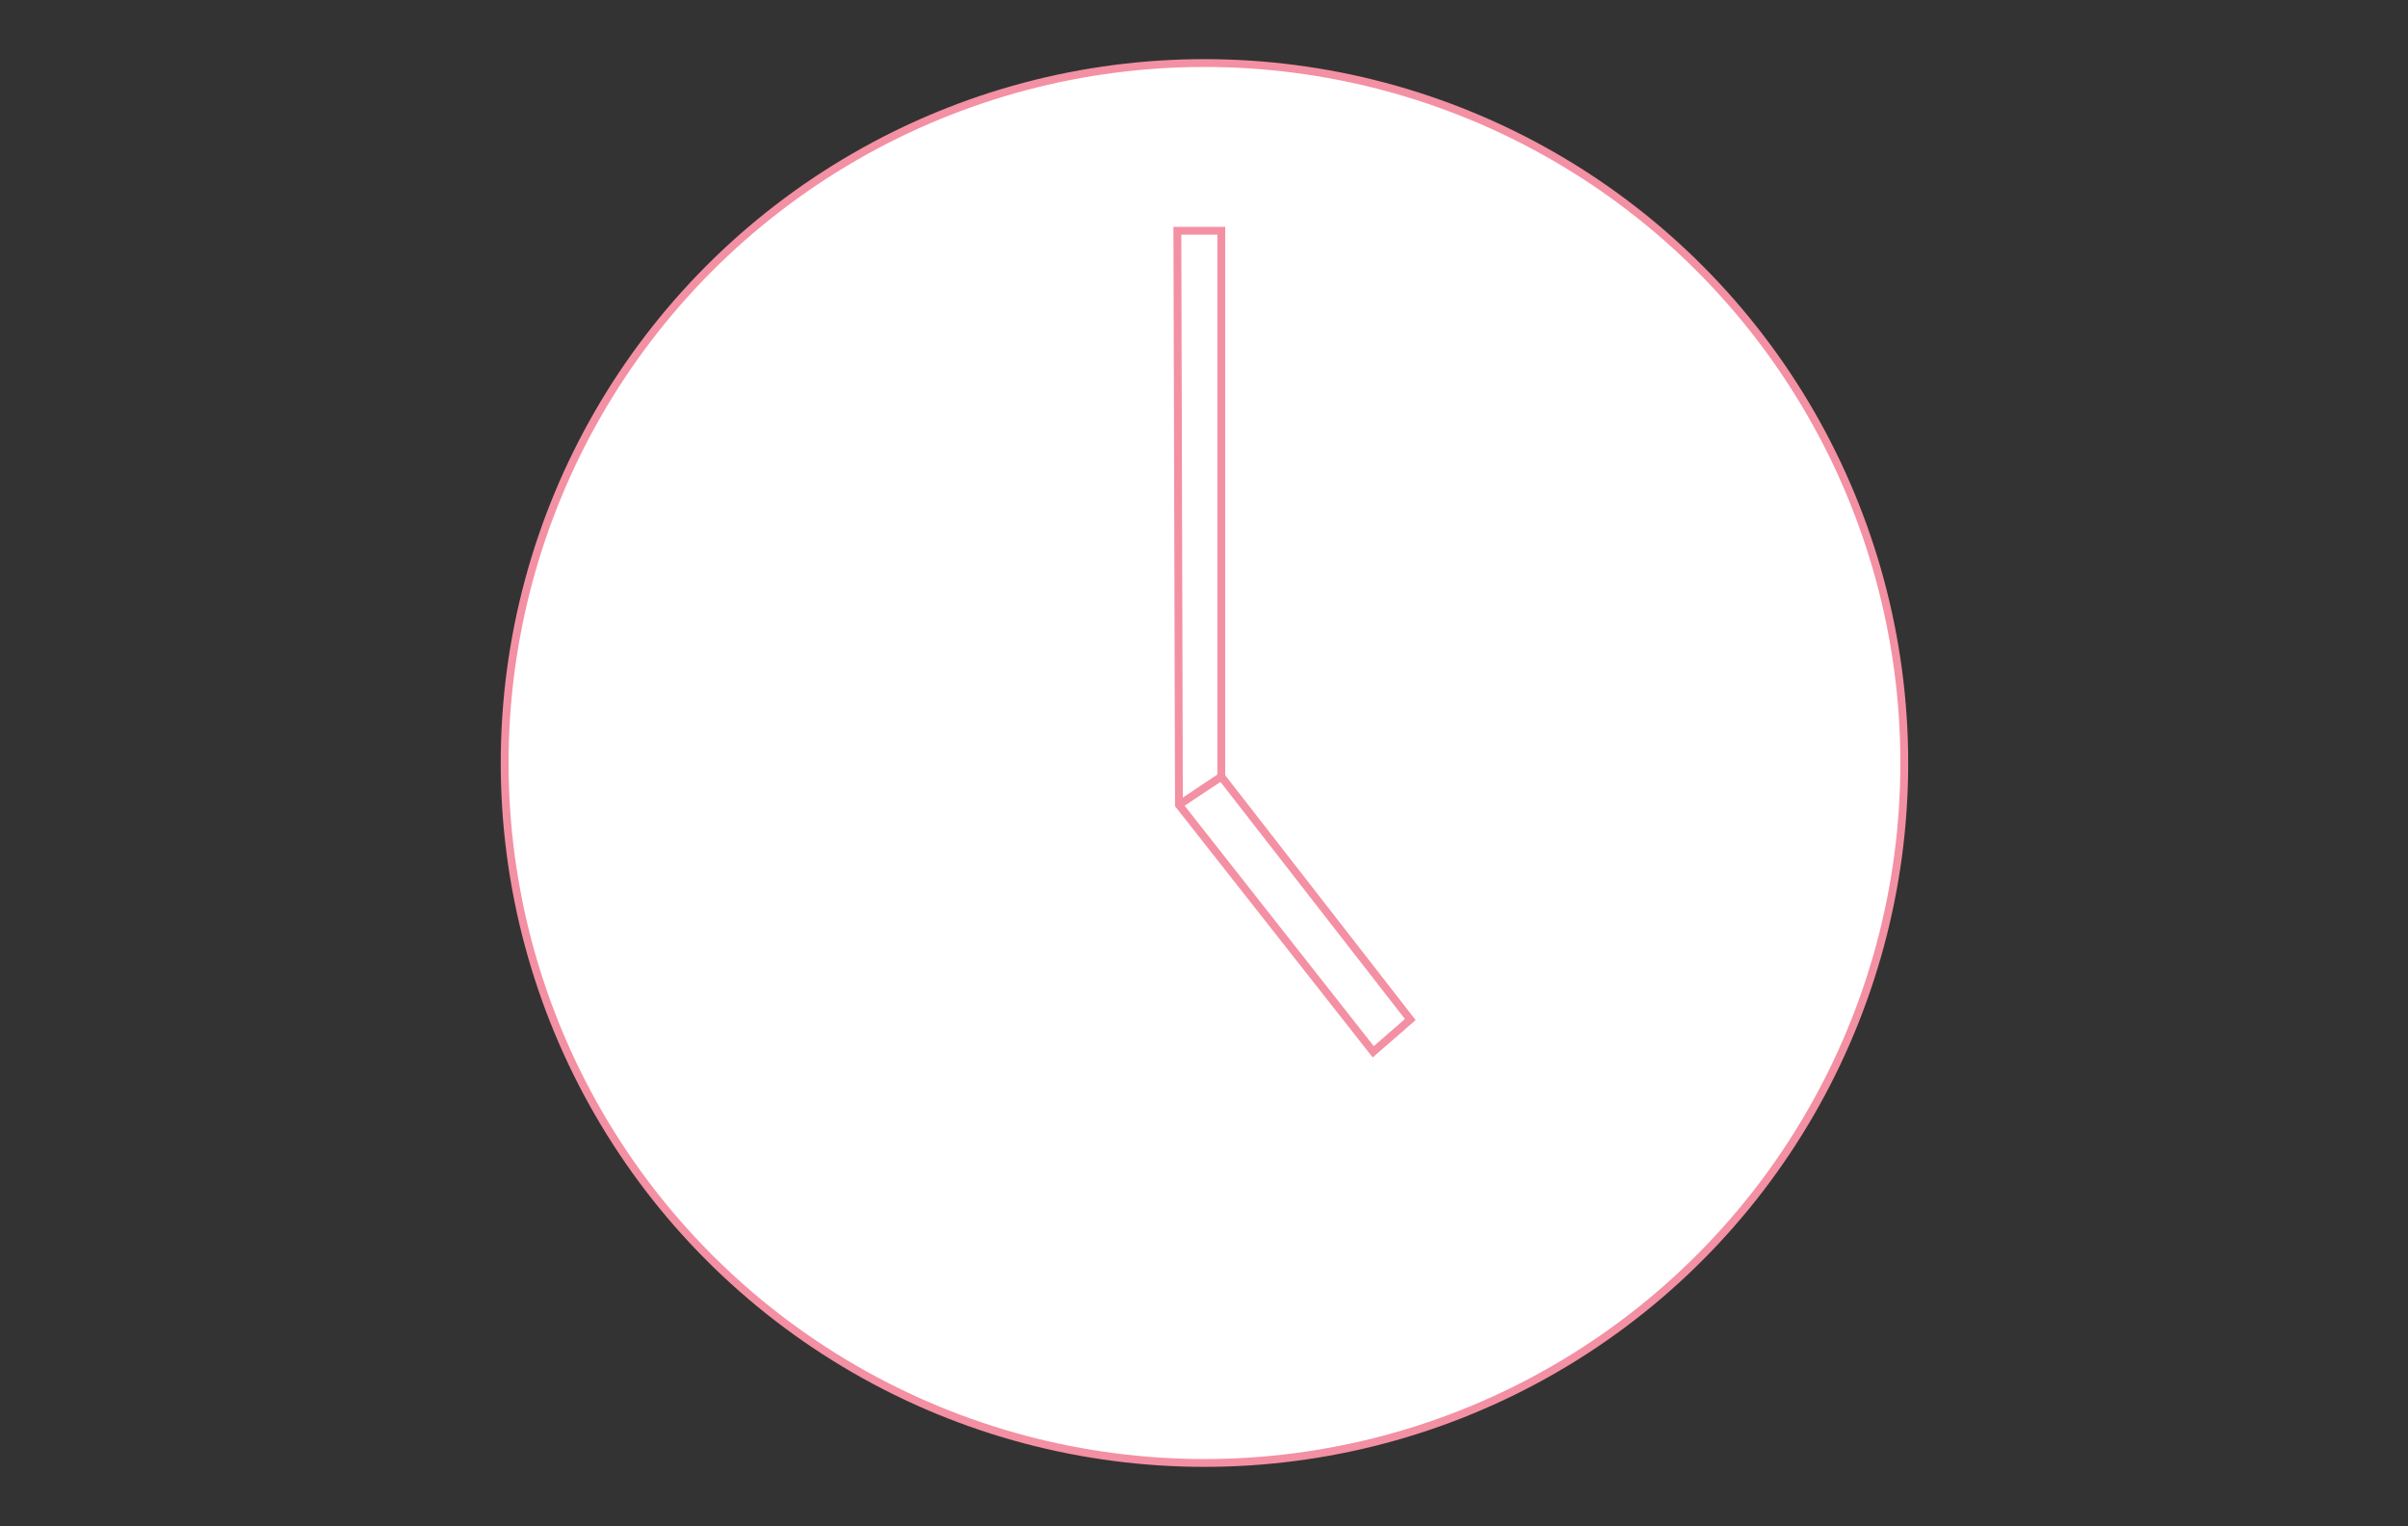 <?xml version="1.0" encoding="UTF-8"?><svg id="a" xmlns="http://www.w3.org/2000/svg" viewBox="0 0 307.48 194.82"><rect x="0" y="0" width="307.48" height="194.82" fill="#333333" stroke="none"/><defs><style>.b{fill:#fff;}.b,.c{stroke:#f490a3;stroke-miterlimit:10;}.c{fill:none;}</style></defs><circle class="b" cx="153.8" cy="97.41" r="89.36"/><g><polygon class="c" points="180.08 130.16 175.35 134.28 150.54 102.75 150.34 29.46 155.95 29.46 155.95 99.15 180.08 130.16"/><line class="c" x1="150.54" y1="102.75" x2="155.95" y2="99.15"/></g></svg>